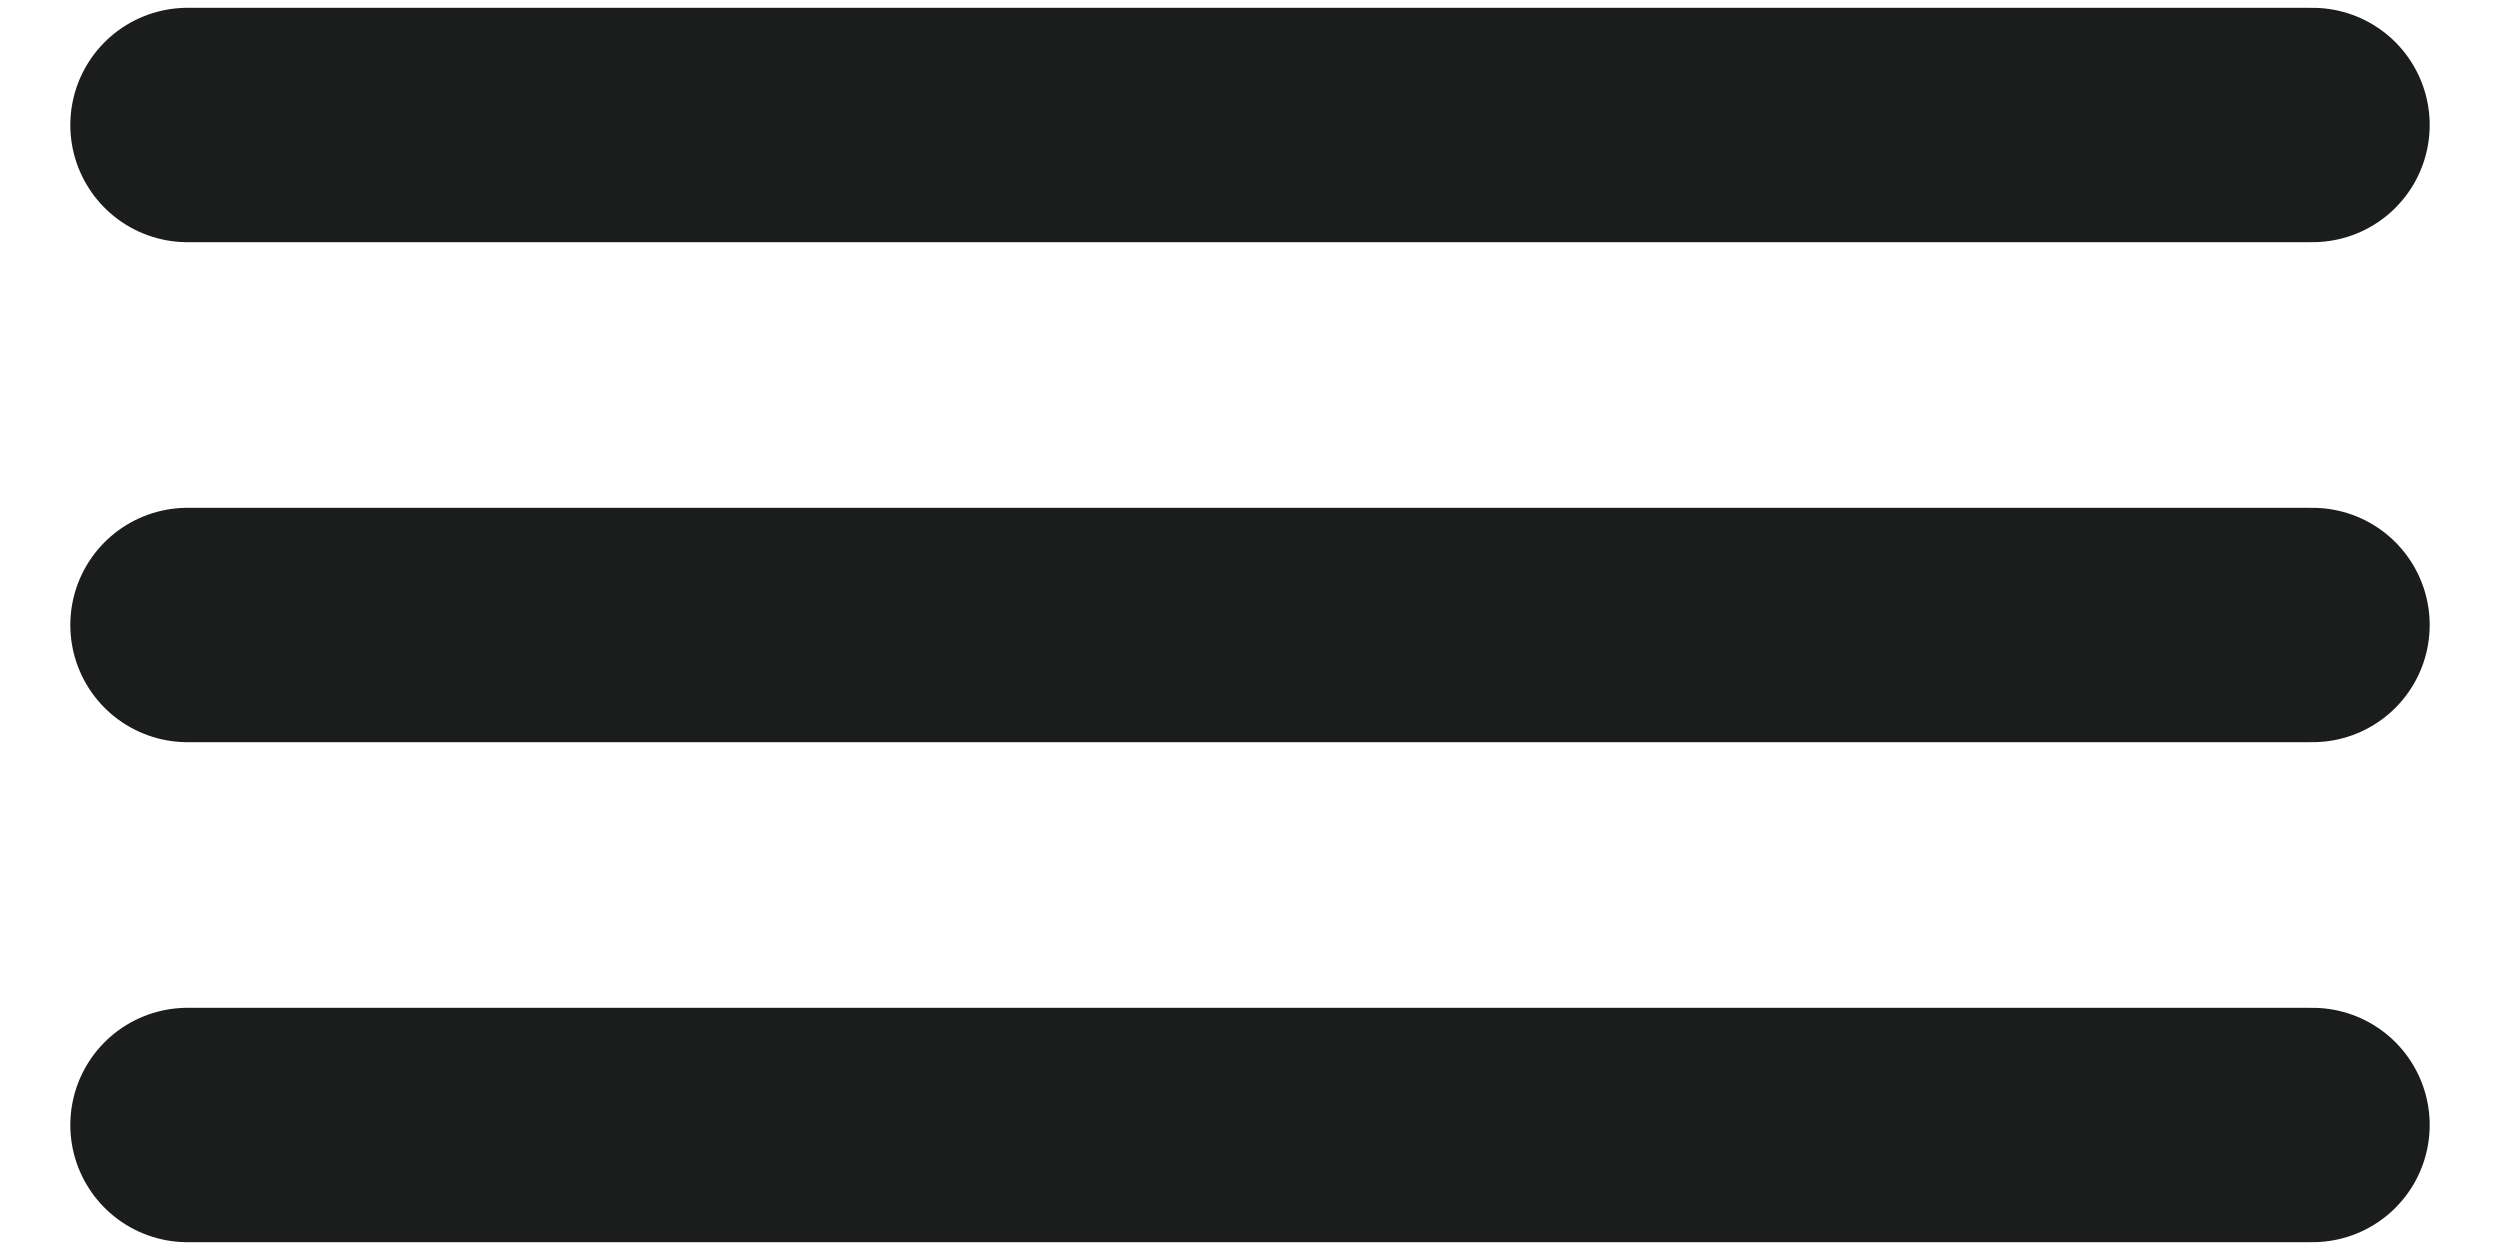 <svg width="32" height="16" viewBox="0 0 32 16" fill="none" xmlns="http://www.w3.org/2000/svg">
<path d="M2.4 1.6H29.6" stroke="#1B1D1C" stroke-width="3" stroke-linecap="round"/>
<path d="M2.4 8H29.6" stroke="#1B1D1C" stroke-width="3" stroke-linecap="round"/>
<path d="M2.4 14.4H29.6" stroke="#1B1D1C" stroke-width="3" stroke-linecap="round"/>
</svg>
